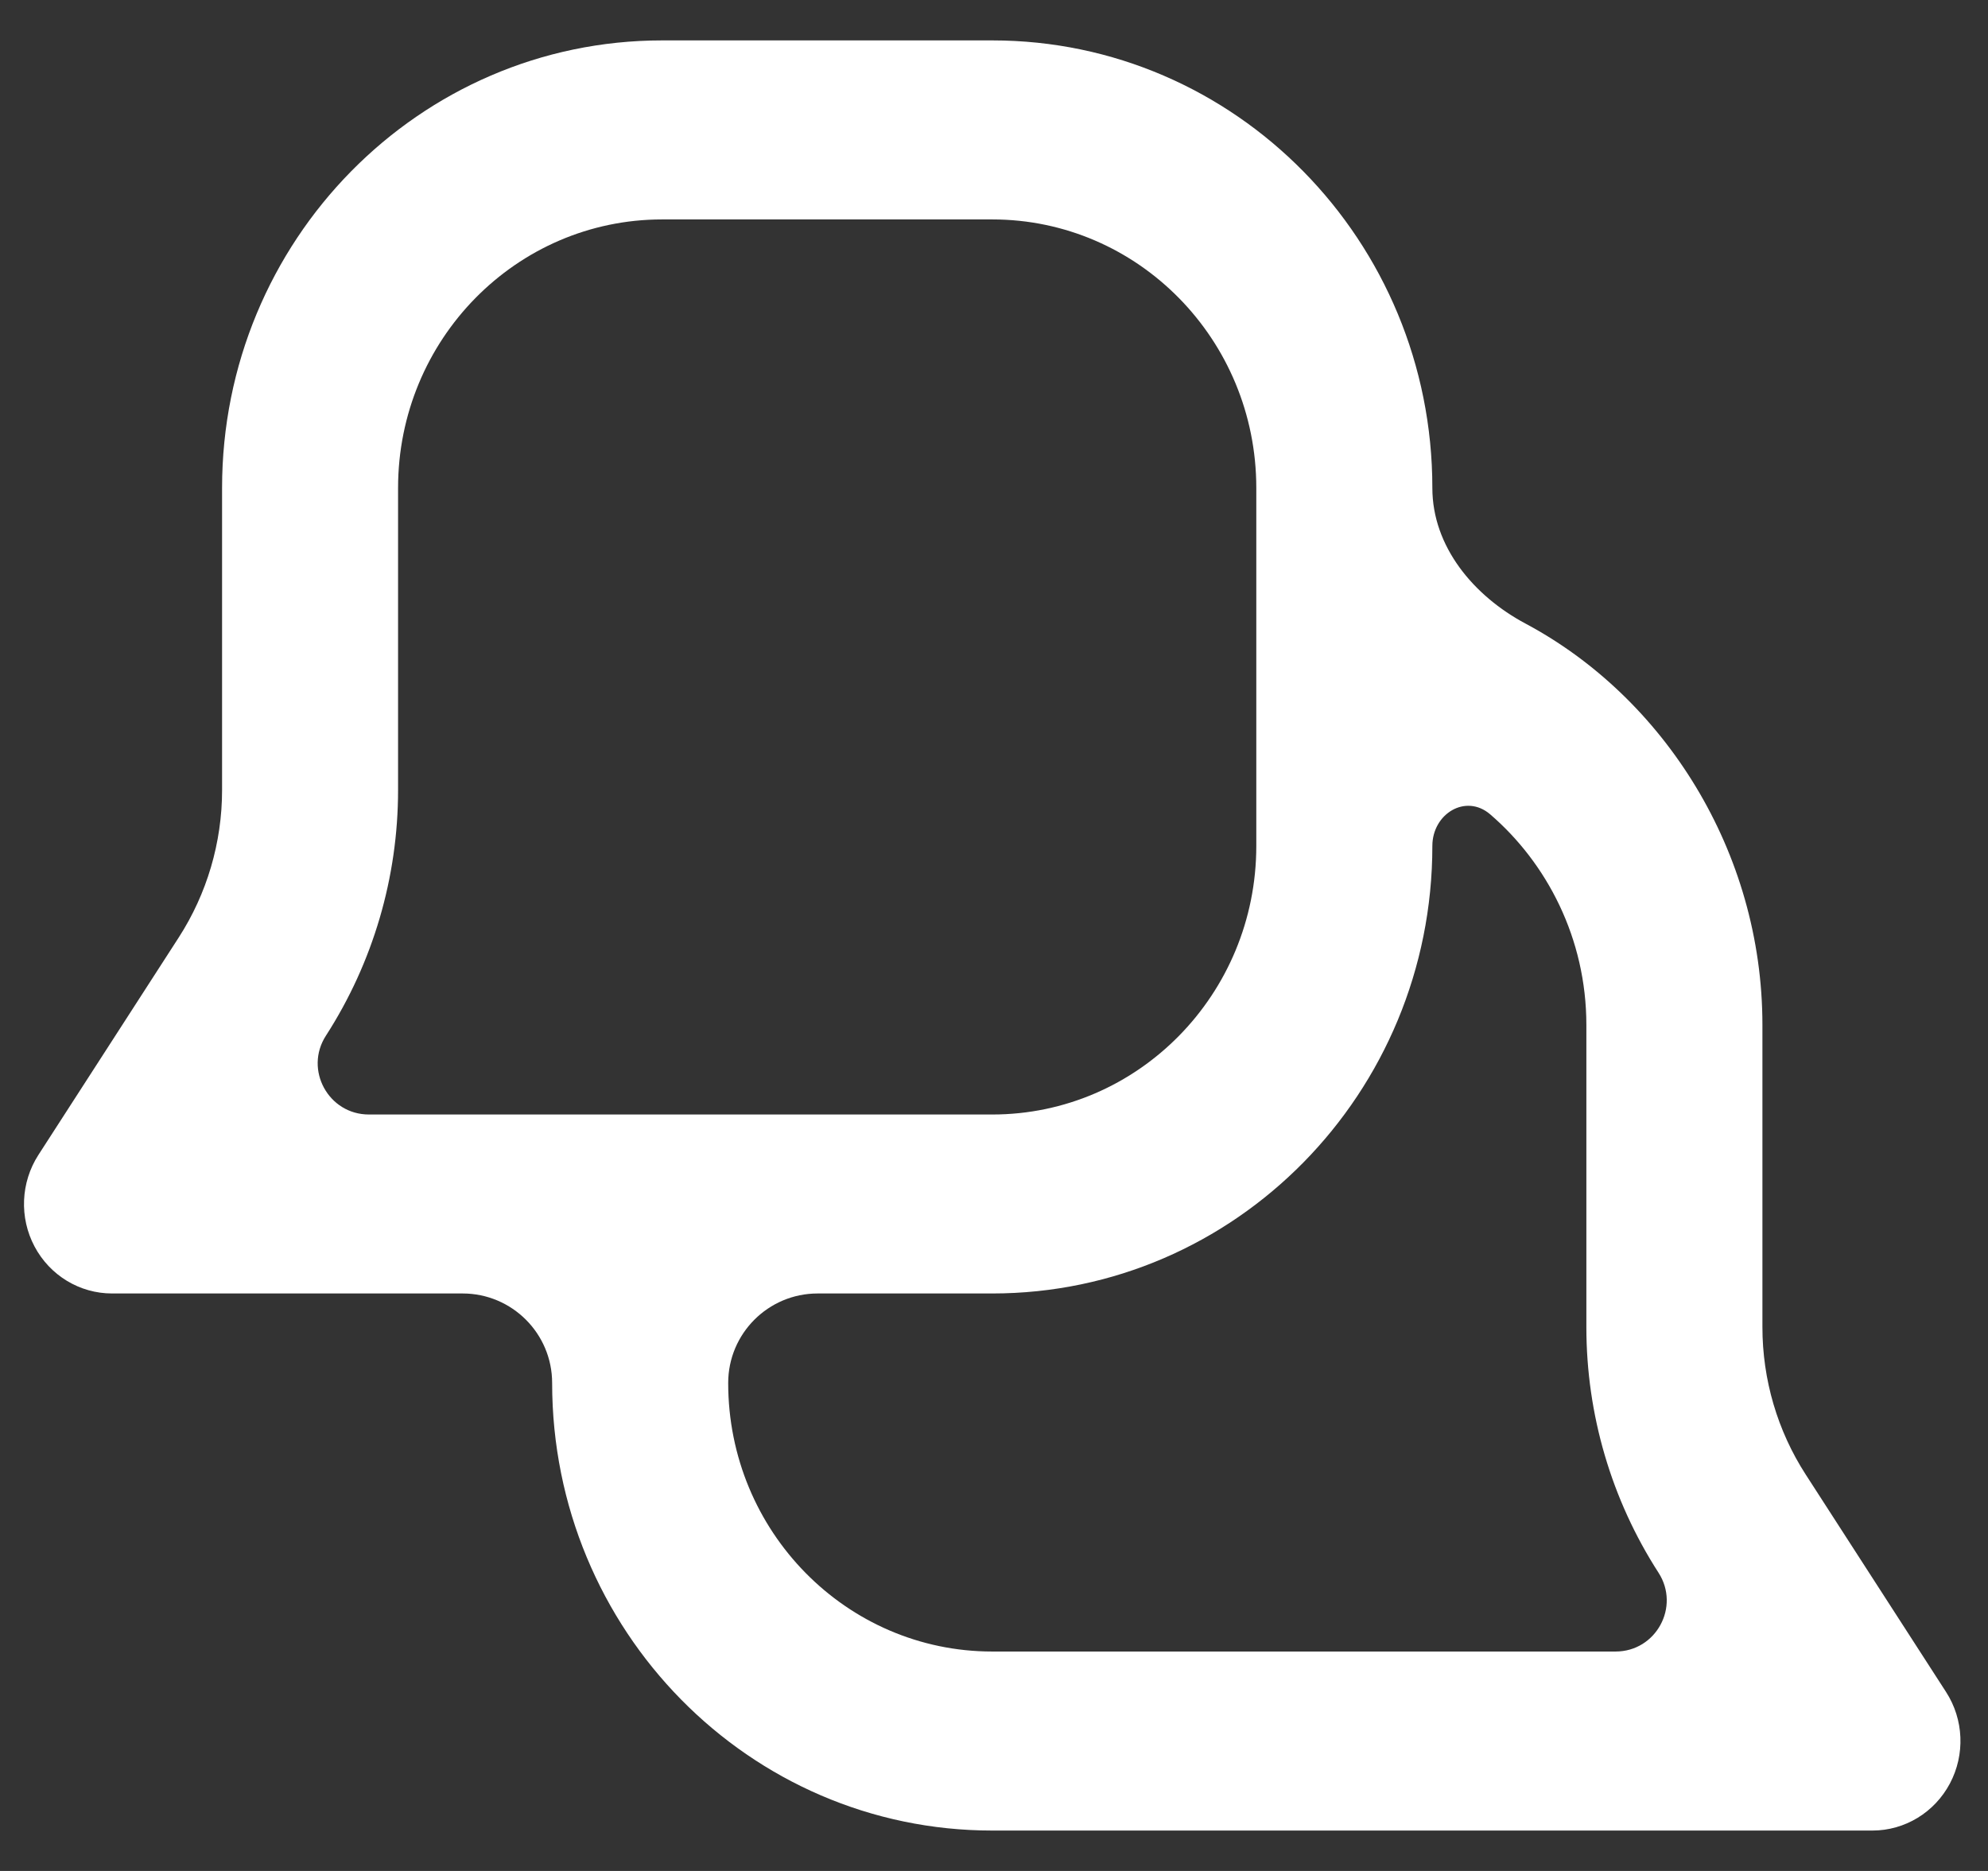 <svg width="34" height="32" viewBox="0 0 34 32" fill="none" xmlns="http://www.w3.org/2000/svg">
<rect x="0" y="0" width="34" height="32" fill="#333333" stroke="none"/>
<g clip-path="url(#clip0_1934_2539)">
<path fill-rule="evenodd" clip-rule="evenodd" d="M3.798 8.346C3.798 4.118 7.168 0.691 11.325 0.691H16.97C21.127 0.691 24.497 4.118 24.497 8.346V8.346C24.497 9.35 25.205 10.194 26.091 10.666C28.455 11.927 30.142 14.558 30.142 17.531V22.699C30.142 23.595 30.399 24.471 30.882 25.219L33.282 28.938C33.586 29.408 33.611 30.01 33.348 30.505C33.085 31 32.577 31.309 32.023 31.309H16.97C12.813 31.309 9.443 27.882 9.443 23.654V23.654C9.443 22.809 8.757 22.123 7.912 22.123H1.916C1.363 22.123 0.854 21.815 0.591 21.32C0.328 20.825 0.354 20.223 0.657 19.753L3.057 16.034C3.54 15.285 3.798 14.409 3.798 13.514V8.346ZM13.984 22.123C13.139 22.123 12.454 22.809 12.454 23.654V23.654C12.454 26.191 14.476 28.247 16.97 28.247H27.631C28.323 28.247 28.74 27.481 28.365 26.899V26.899C27.56 25.651 27.131 24.192 27.131 22.699V17.531C27.131 16.046 26.452 14.759 25.486 13.928C25.068 13.569 24.497 13.918 24.497 14.469V14.469C24.497 18.697 21.127 22.123 16.97 22.123H13.984ZM6.309 19.062C5.617 19.062 5.199 18.295 5.574 17.714V17.714C6.379 16.466 6.808 15.006 6.808 13.514V8.346C6.808 5.809 8.83 3.753 11.325 3.753H16.97C19.464 3.753 21.486 5.809 21.486 8.346V14.469C21.486 17.006 19.464 19.062 16.97 19.062H6.309Z" fill="white"/>
</g>
<defs>
<clipPath id="clip0_1934_2539">
<rect width="33.939" height="32" fill="white"/>
</clipPath>
</defs>
</svg>
